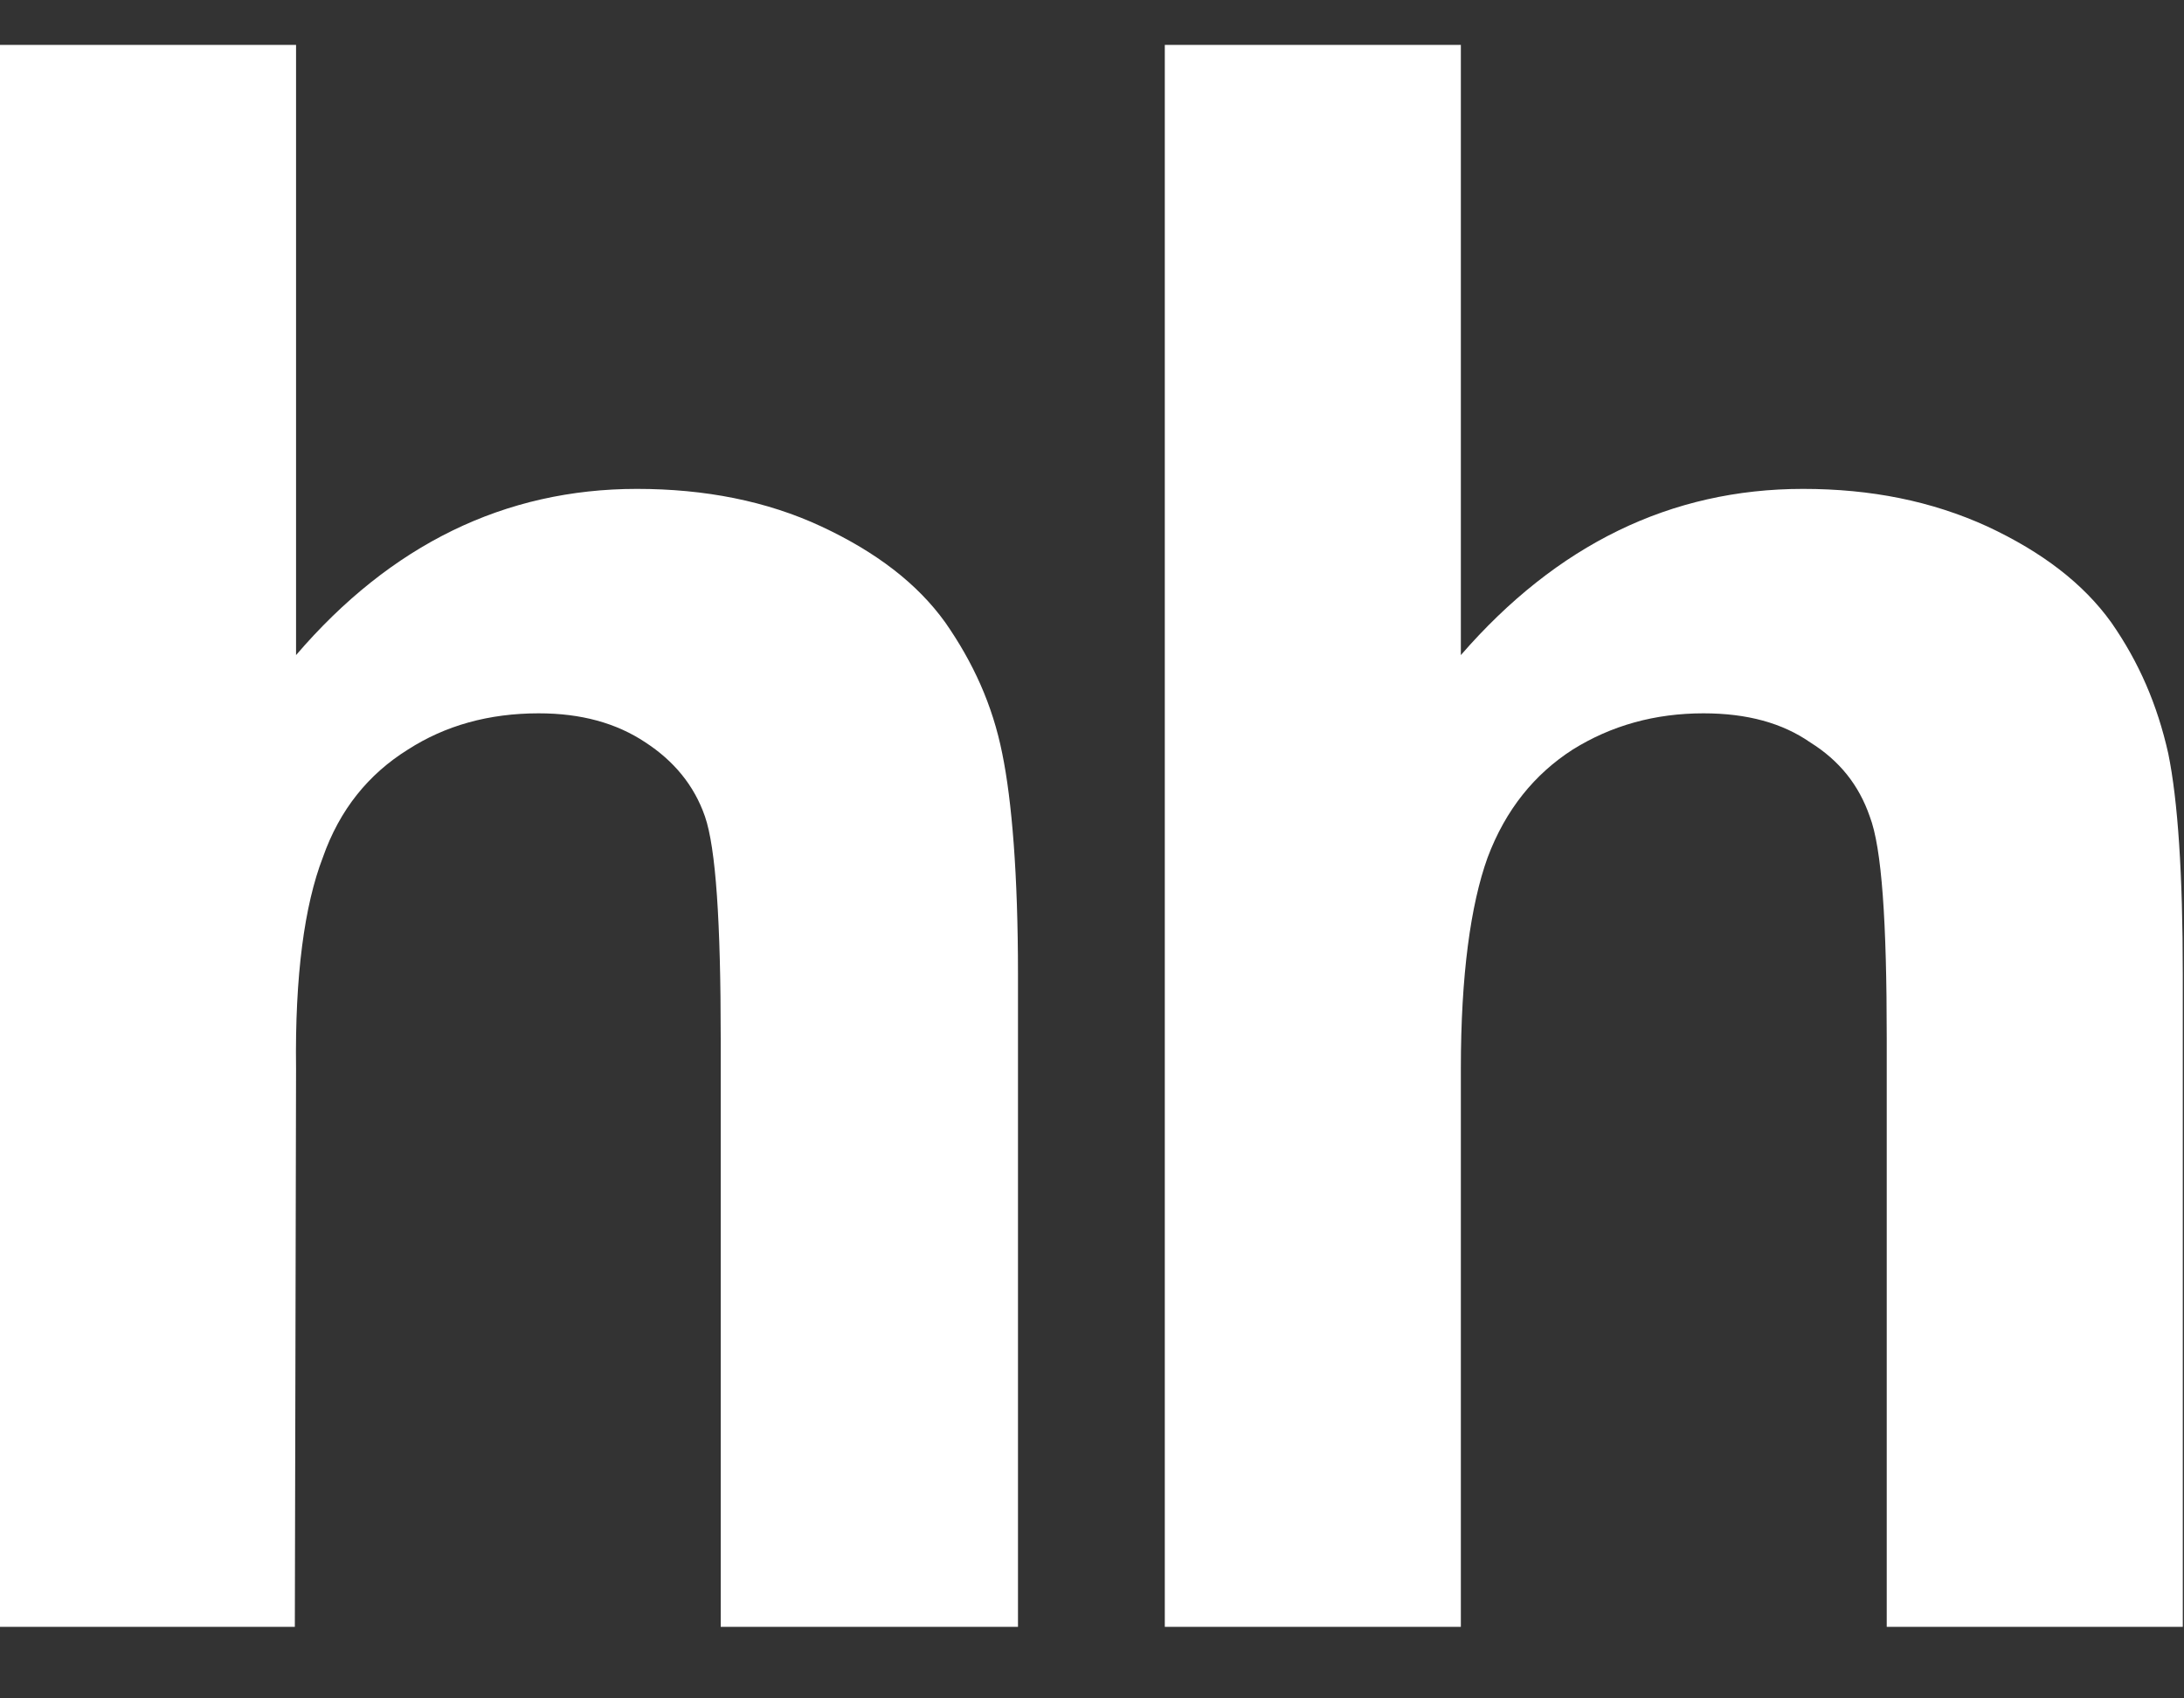 <svg id="SvgjsSvg1014" xmlns="http://www.w3.org/2000/svg" version="1.1" xmlns:xlink="http://www.w3.org/1999/xlink" xmlns:svgjs="http://svgjs.com/svgjs" width="18" height="14" viewBox="0 0 18 14"><rect x="0" y="0" width="18" height="14" fill="#333333" stroke="none"/><title>Shape 49</title><desc>Created with Avocode.</desc><defs id="SvgjsDefs1015"></defs><path id="SvgjsPath1016" d="M1197.44 3583.37L1197.44 3588.4C1198.22 3587.49 1199.16 3587.03 1200.25 3587.03C1200.81 3587.03 1201.32 3587.13 1201.77 3587.34C1202.22 3587.55 1202.56 3587.81 1202.79 3588.13C1203.02 3588.46 1203.18 3588.81 1203.26 3589.21C1203.34 3589.6 1203.39 3590.21 1203.39 3591.03L1203.39 3596.41L1200.94 3596.41L1200.94 3591.56C1200.94 3590.6 1200.9 3589.99 1200.81 3589.73C1200.72 3589.47 1200.55 3589.27 1200.32 3589.12C1200.08 3588.96 1199.79 3588.88 1199.44 3588.88C1199.03 3588.88 1198.67 3588.98 1198.36 3589.18C1198.04 3589.38 1197.8 3589.67 1197.66 3590.07C1197.51 3590.46 1197.43 3591.04 1197.44 3591.81L1197.43 3596.41L1195 3596.41L1195 3583.37ZM1204.6 3583.37L1204.6 3596.41L1207.04 3596.41L1207.04 3591.81C1207.04 3591.04 1207.12 3590.46 1207.26 3590.07C1207.41 3589.67 1207.65 3589.38 1207.96 3589.18C1208.28 3588.98 1208.64 3588.88 1209.04 3588.88C1209.4 3588.88 1209.69 3588.96 1209.92 3589.12C1210.16 3589.27 1210.32 3589.47 1210.41 3589.73C1210.51 3589.99 1210.55 3590.6 1210.55 3591.56L1210.55 3596.41L1212.99 3596.41L1212.99 3591.03C1212.99 3590.21 1212.95 3589.6 1212.87 3589.21C1212.78 3588.81 1212.63 3588.46 1212.4 3588.13C1212.17 3587.81 1211.83 3587.55 1211.38 3587.34C1210.92 3587.13 1210.42 3587.03 1209.86 3587.03C1208.77 3587.03 1207.83 3587.49 1207.04 3588.4L1207.04 3583.37Z " fill="#ffffff" fill-opacity="1" transform="matrix(1,0,0,1,-1195,-3583)"></path></svg>